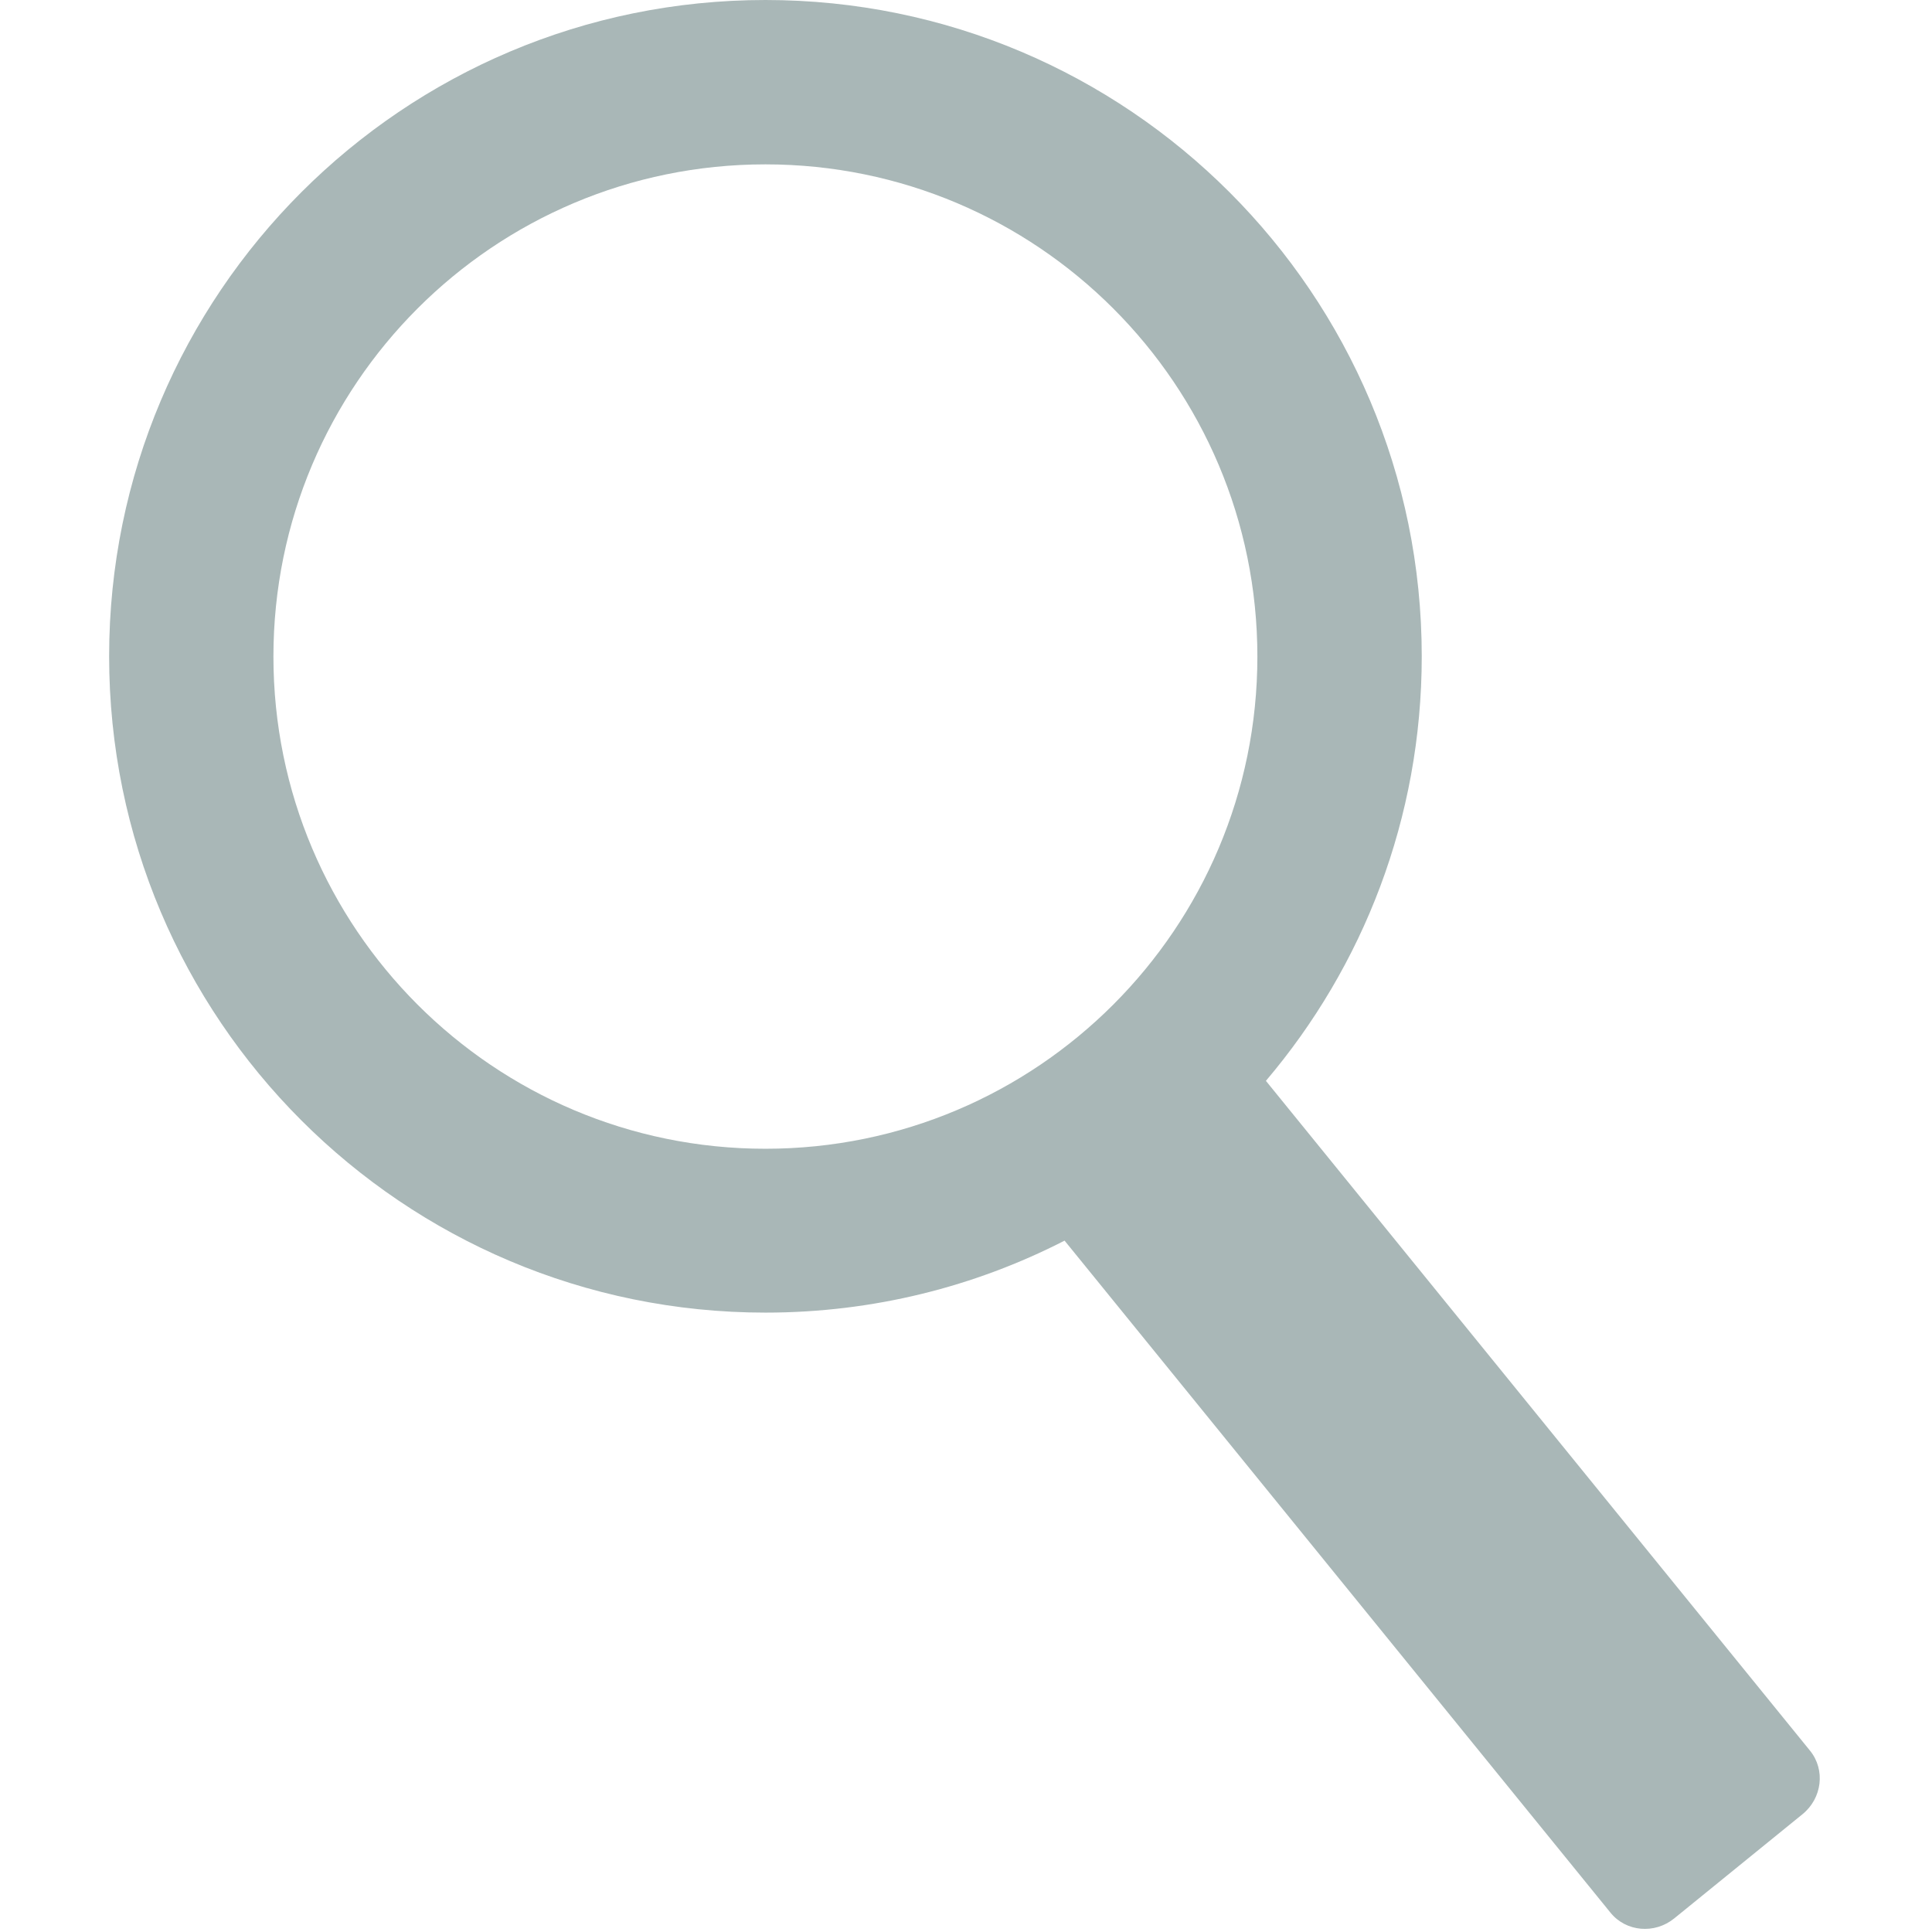 <?xml version="1.0" standalone="no"?><!DOCTYPE svg PUBLIC "-//W3C//DTD SVG 1.1//EN" "http://www.w3.org/Graphics/SVG/1.1/DTD/svg11.dtd"><svg width="200" height="200" viewBox="0 0 200 200" version="1.1" xmlns="http://www.w3.org/2000/svg" xmlns:xlink="http://www.w3.org/1999/xlink"><defs><style type="text/css"><![CDATA[
@font-face { font-family: ifont; src: url(http://at.alicdn.com/t/font_1442373896_4754455.eot?#iefix) format(embedded-opentype), url(http://at.alicdn.com/t/font_1442373896_4754455.woff) format(woff), url(http://at.alicdn.com/t/font_1442373896_4754455.ttf) format(truetype), url(http://at.alicdn.com/t/font_1442373896_4754455.svg#ifont) format(svg); }

]]></style></defs><g class="transform-group"><g transform="scale(0.195, 0.195)"><path d="M956.893 963.109 888.812 1018.412C878.367 1026.896 863.225 1025.557 854.991 1015.42L565.151 658.614C517.53 683.041 463.549 696.828 406.348 696.828 213.925 696.828 57.934 540.837 57.934 348.414 57.934 155.991 213.925 0 406.348 0 598.772 0 754.762 155.991 754.762 348.414 754.762 434.364 723.622 513.03 672.031 573.787L960.896 929.393C969.128 939.529 967.336 954.624 956.893 963.109ZM406.329 87.256C262.085 87.256 145.152 204.24 145.152 348.547 145.152 492.855 262.085 609.839 406.329 609.839 550.573 609.839 667.507 492.855 667.507 348.547 667.507 204.24 550.573 87.256 406.329 87.256Z" fill="#a9b7b7"></path></g></g></svg>